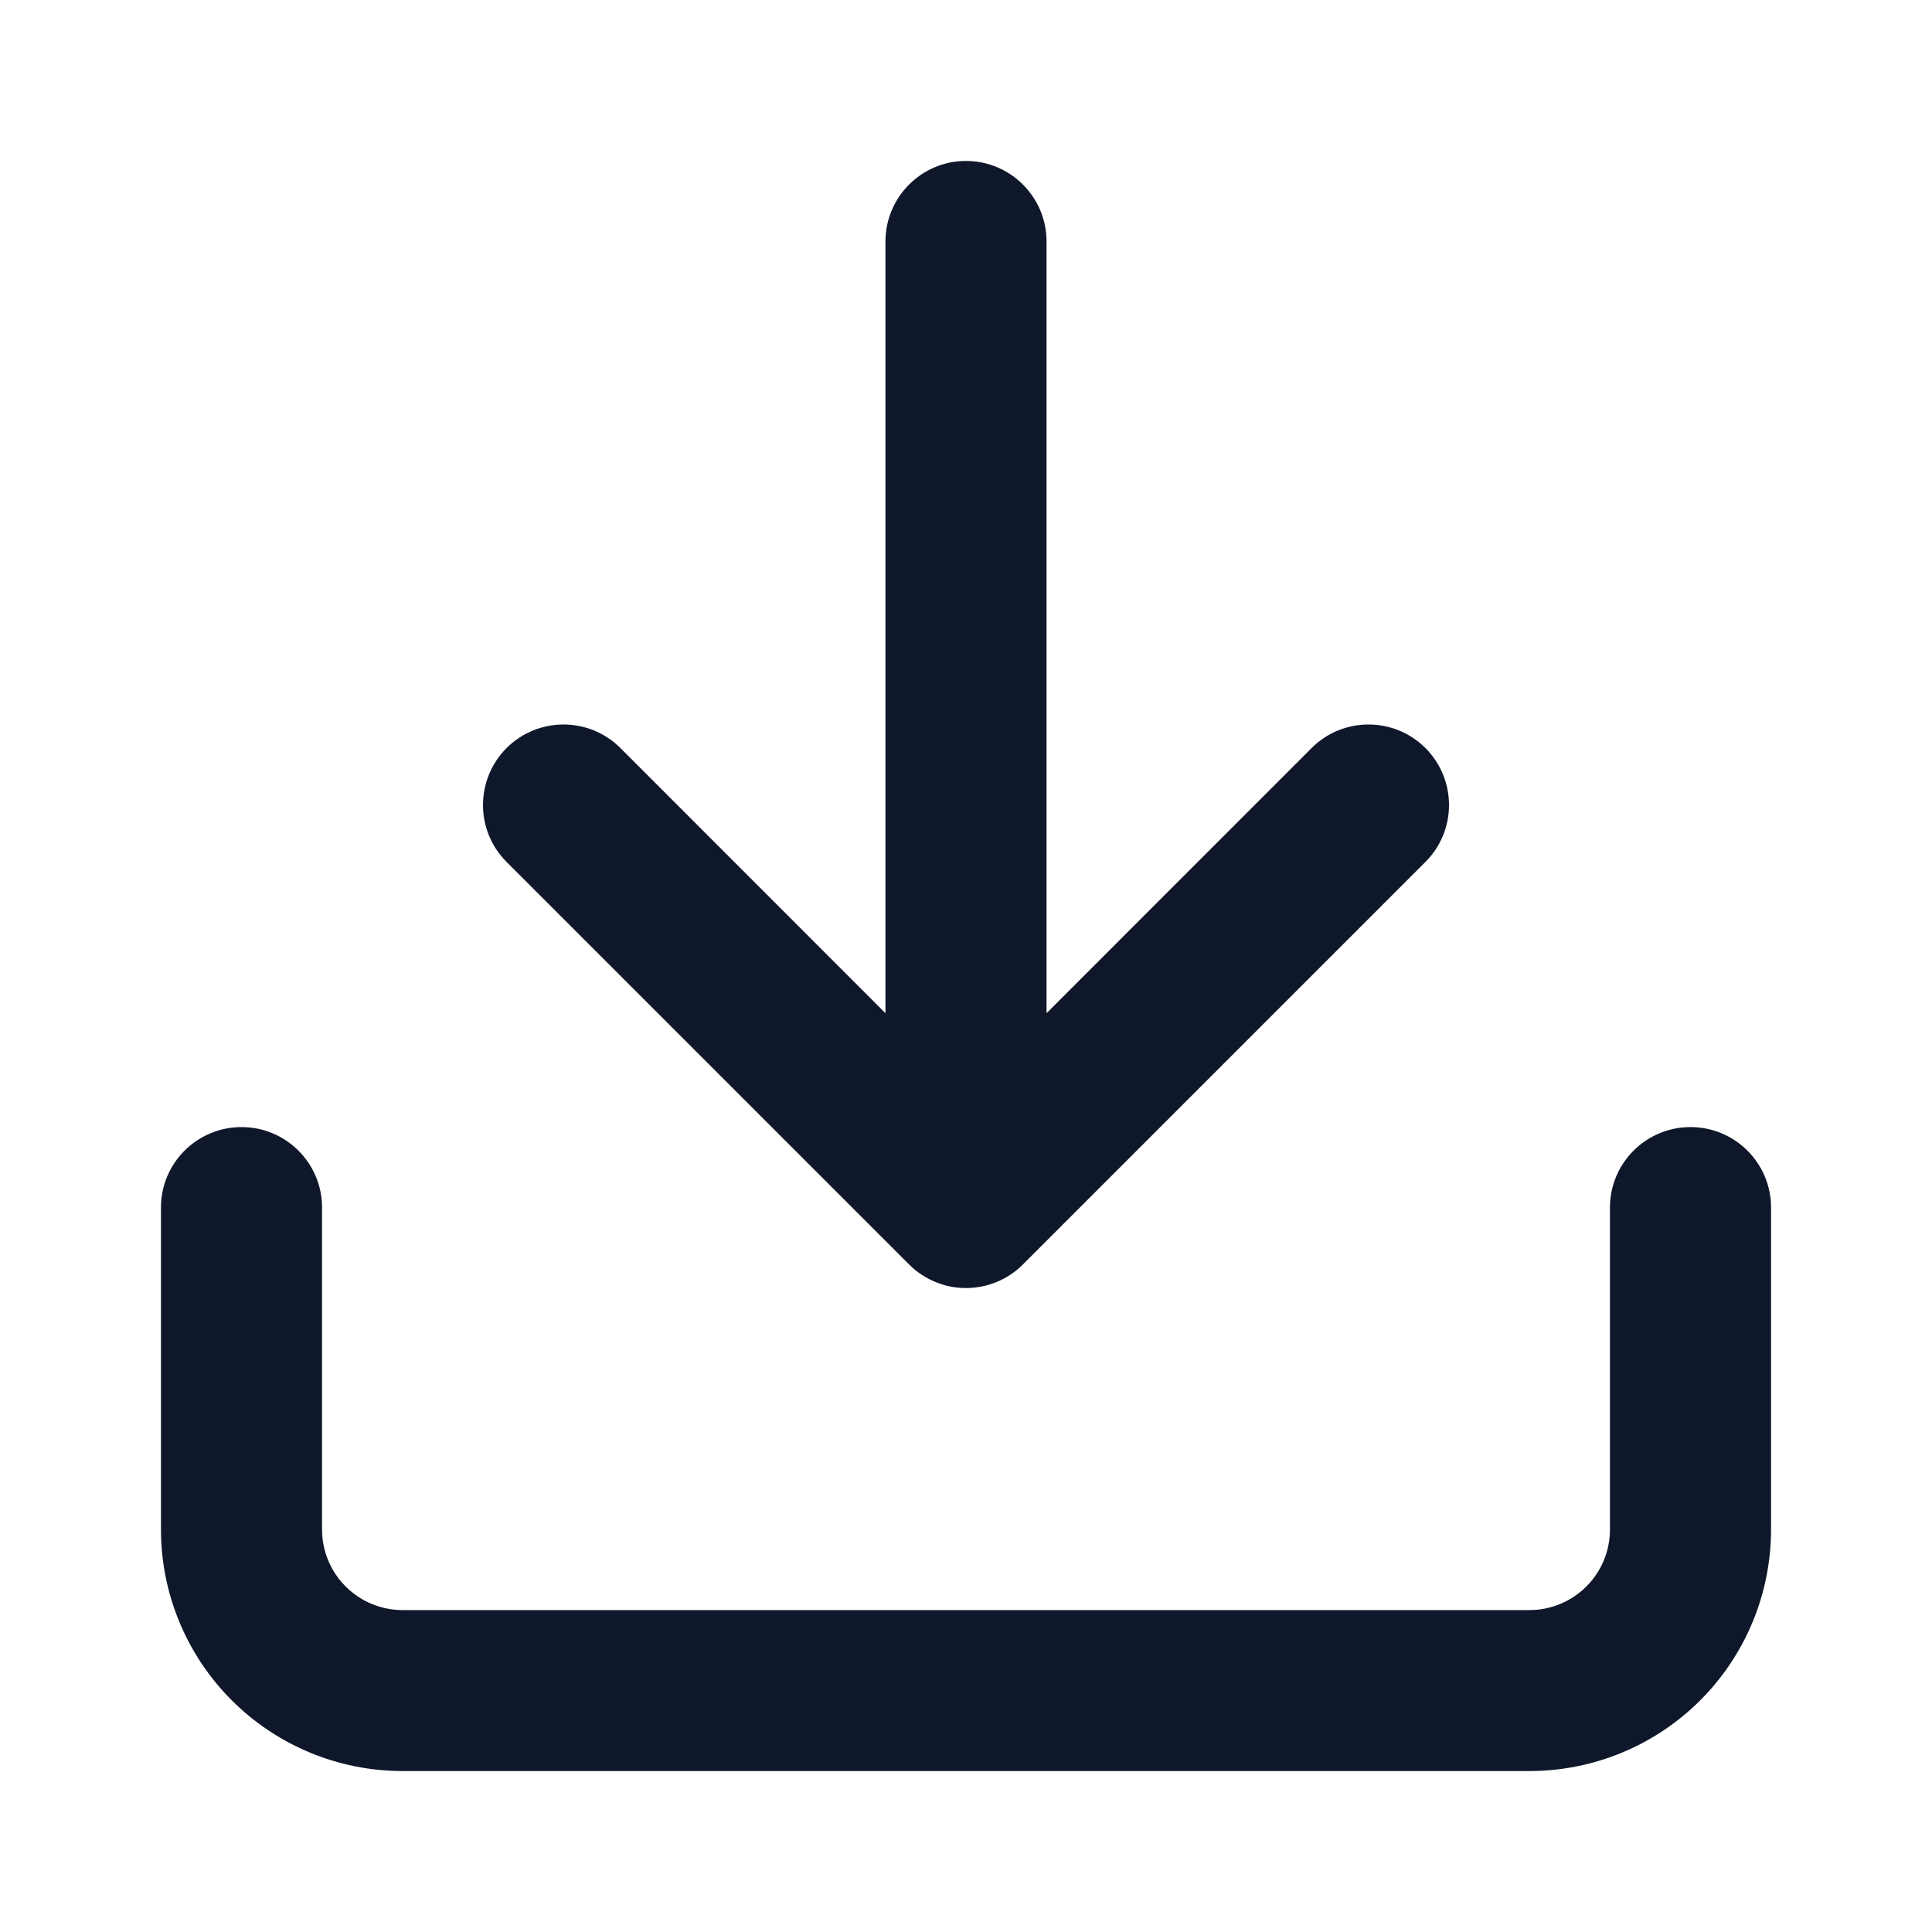 <svg width="16" height="16" viewBox="0 0 16 16" fill="none" xmlns="http://www.w3.org/2000/svg">
<path fill-rule="evenodd" clip-rule="evenodd" d="M8.667 2C8.667 1.632 8.368 1.333 8 1.333C7.632 1.333 7.333 1.632 7.333 2V8.391L5.138 6.195C4.878 5.935 4.456 5.935 4.195 6.195C3.935 6.456 3.935 6.878 4.195 7.138L7.528 10.471C7.53 10.473 7.531 10.474 7.533 10.476C7.596 10.538 7.668 10.584 7.745 10.616C7.823 10.649 7.908 10.667 7.998 10.667C7.999 10.667 7.999 10.667 8 10.667C8.001 10.667 8.001 10.667 8.002 10.667C8.183 10.666 8.347 10.594 8.467 10.476C8.469 10.474 8.47 10.473 8.472 10.471L11.805 7.138C12.065 6.878 12.065 6.456 11.805 6.195C11.544 5.935 11.122 5.935 10.862 6.195L8.667 8.391V2ZM2 9.334C2.368 9.334 2.667 9.632 2.667 10V12.667C2.667 12.844 2.737 13.013 2.862 13.138C2.987 13.263 3.156 13.334 3.333 13.334H12.667C12.844 13.334 13.013 13.263 13.138 13.138C13.263 13.013 13.333 12.844 13.333 12.667V10C13.333 9.632 13.632 9.334 14 9.334C14.368 9.334 14.667 9.632 14.667 10V12.667C14.667 13.197 14.456 13.706 14.081 14.081C13.706 14.456 13.197 14.667 12.667 14.667H3.333C2.803 14.667 2.294 14.456 1.919 14.081C1.544 13.706 1.333 13.197 1.333 12.667V10C1.333 9.632 1.632 9.334 2 9.334Z" fill="#0F172A"/>
</svg>
